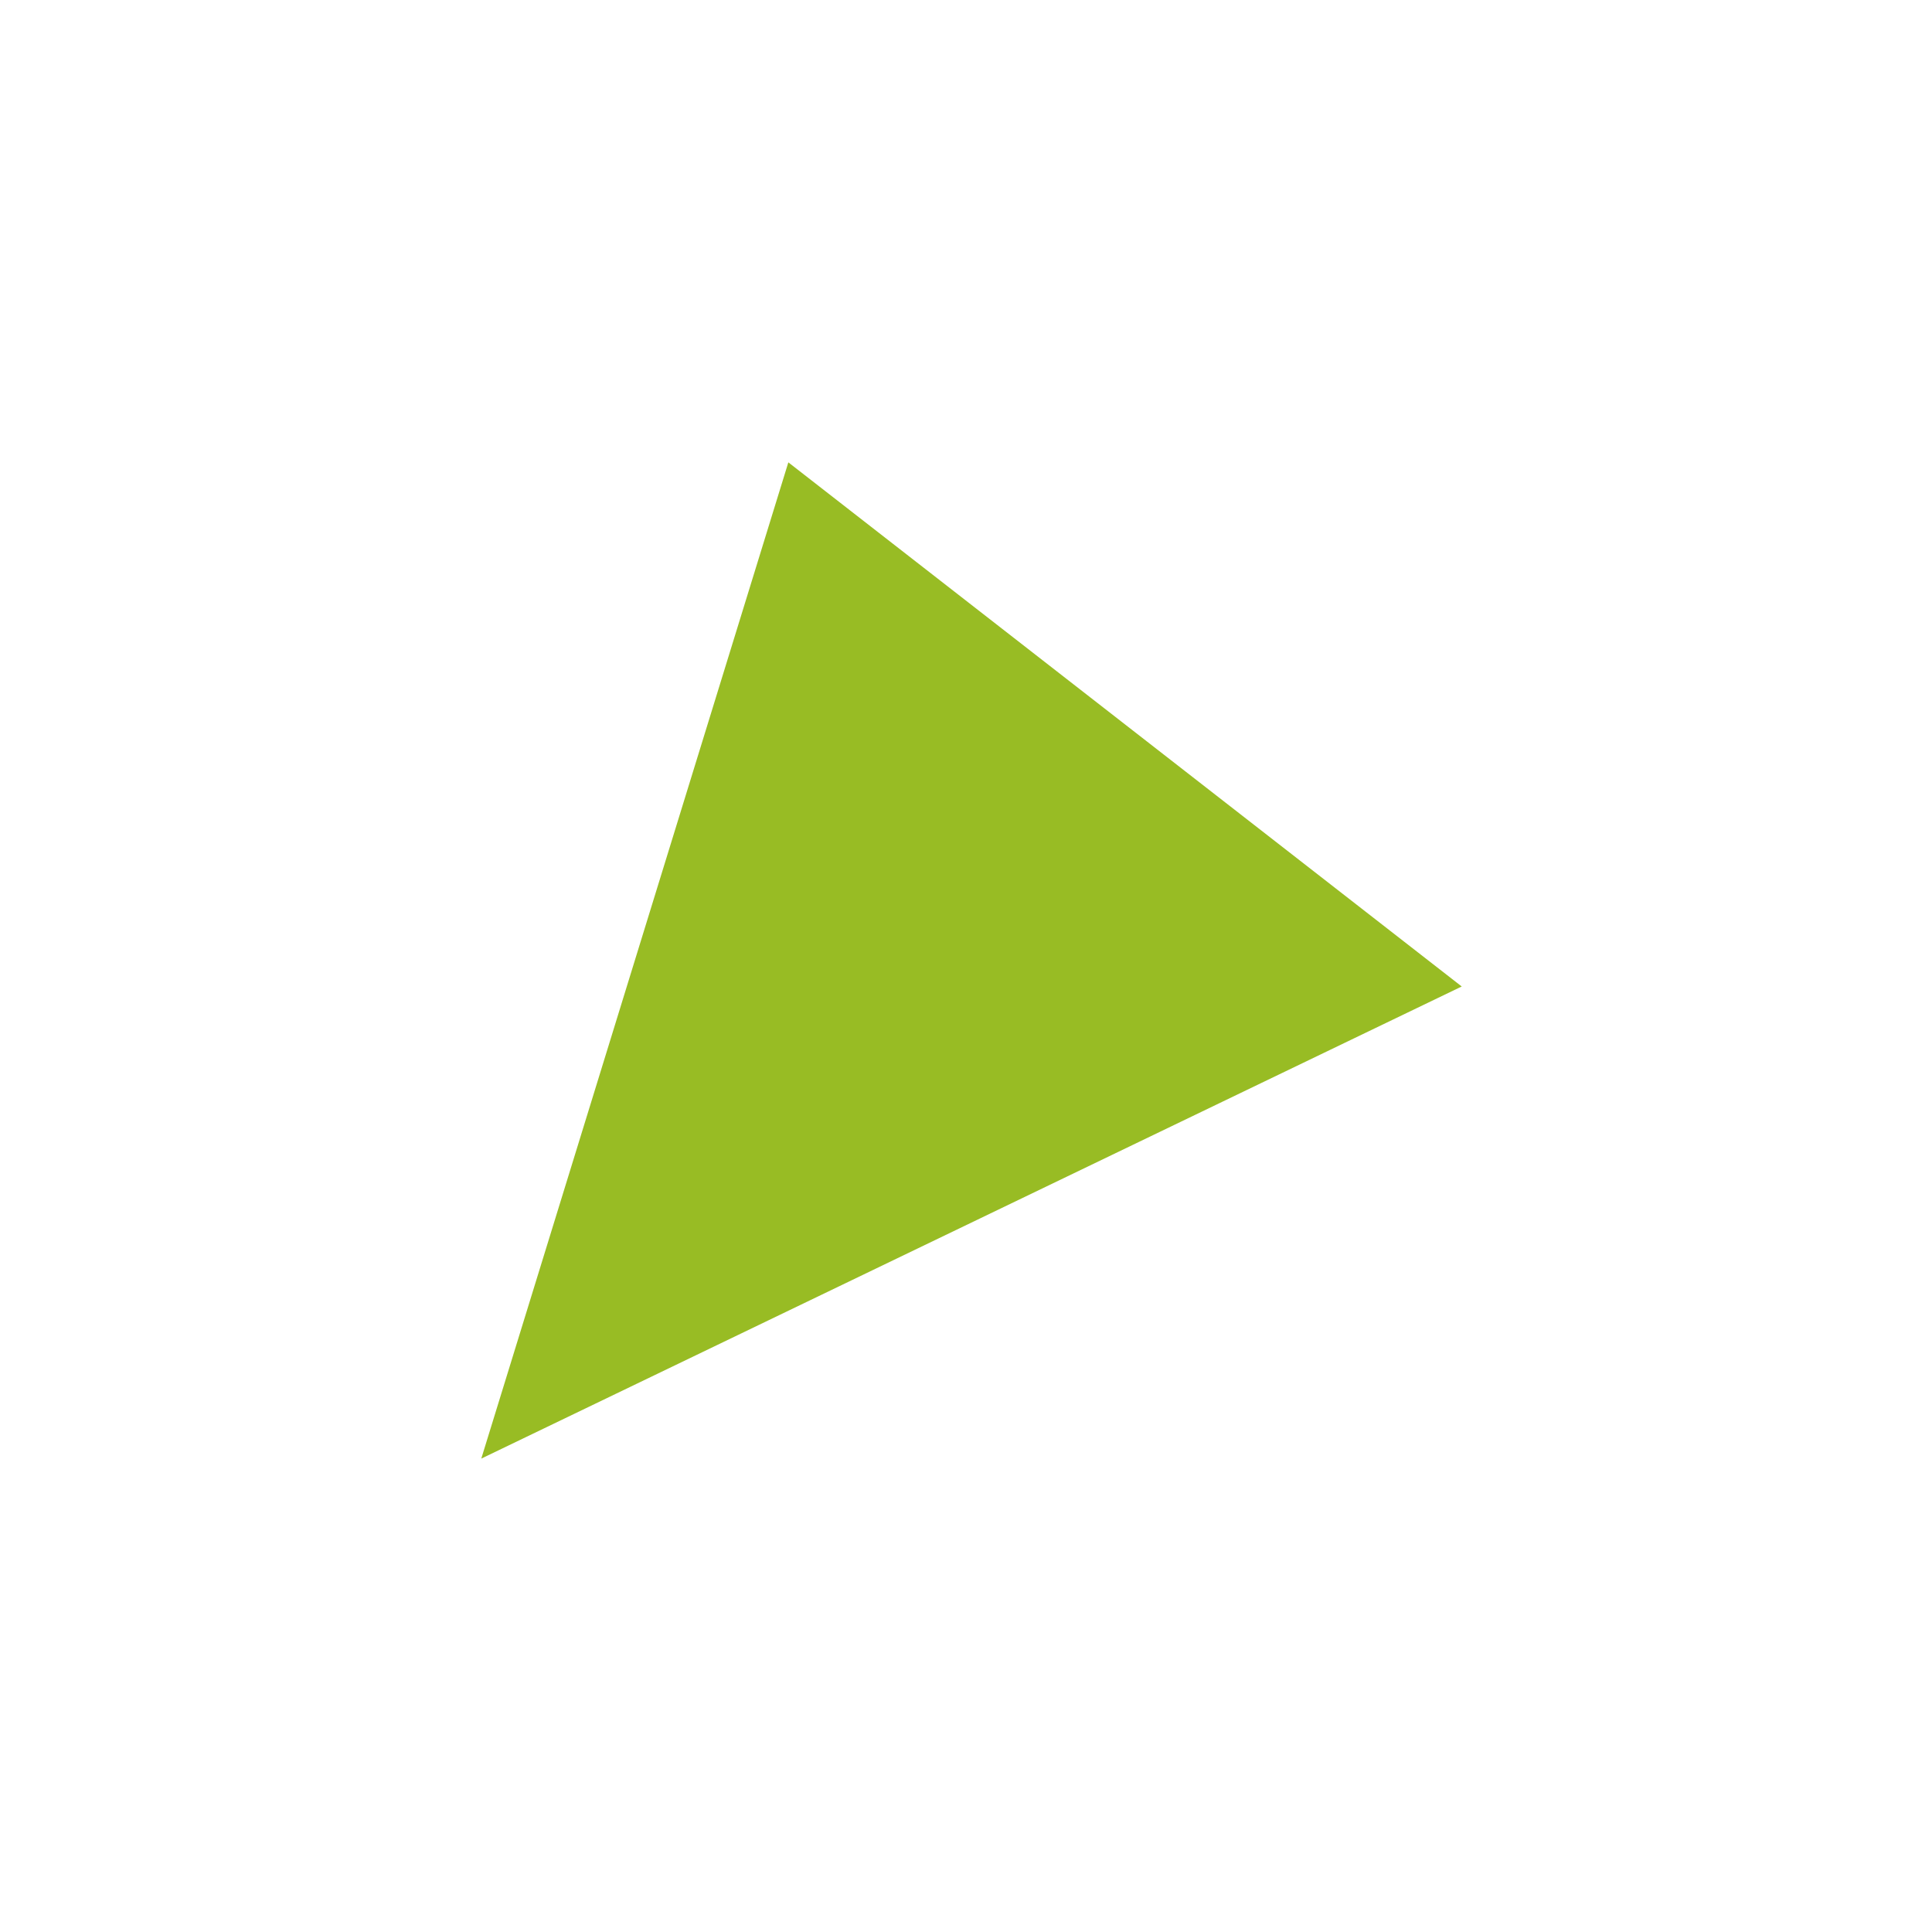 <svg width="63" height="63" viewBox="0 0 63 63" fill="none" xmlns="http://www.w3.org/2000/svg">
<g filter="url(#filter0_f)">
<path d="M47.665 32.168L15.694 47.563L25.707 15.077L47.665 32.168Z" fill="#98BC24"/>
</g>
<defs>
<filter id="filter0_f" x="0.694" y="0.076" width="61.971" height="62.486" filterUnits="userSpaceOnUse" color-interpolation-filters="sRGB">
<feFlood flood-opacity="0" result="BackgroundImageFix"/>
<feBlend mode="normal" in="SourceGraphic" in2="BackgroundImageFix" result="shape"/>
<feGaussianBlur stdDeviation="7.5" result="effect1_foregroundBlur"/>
</filter>
</defs>
</svg>
